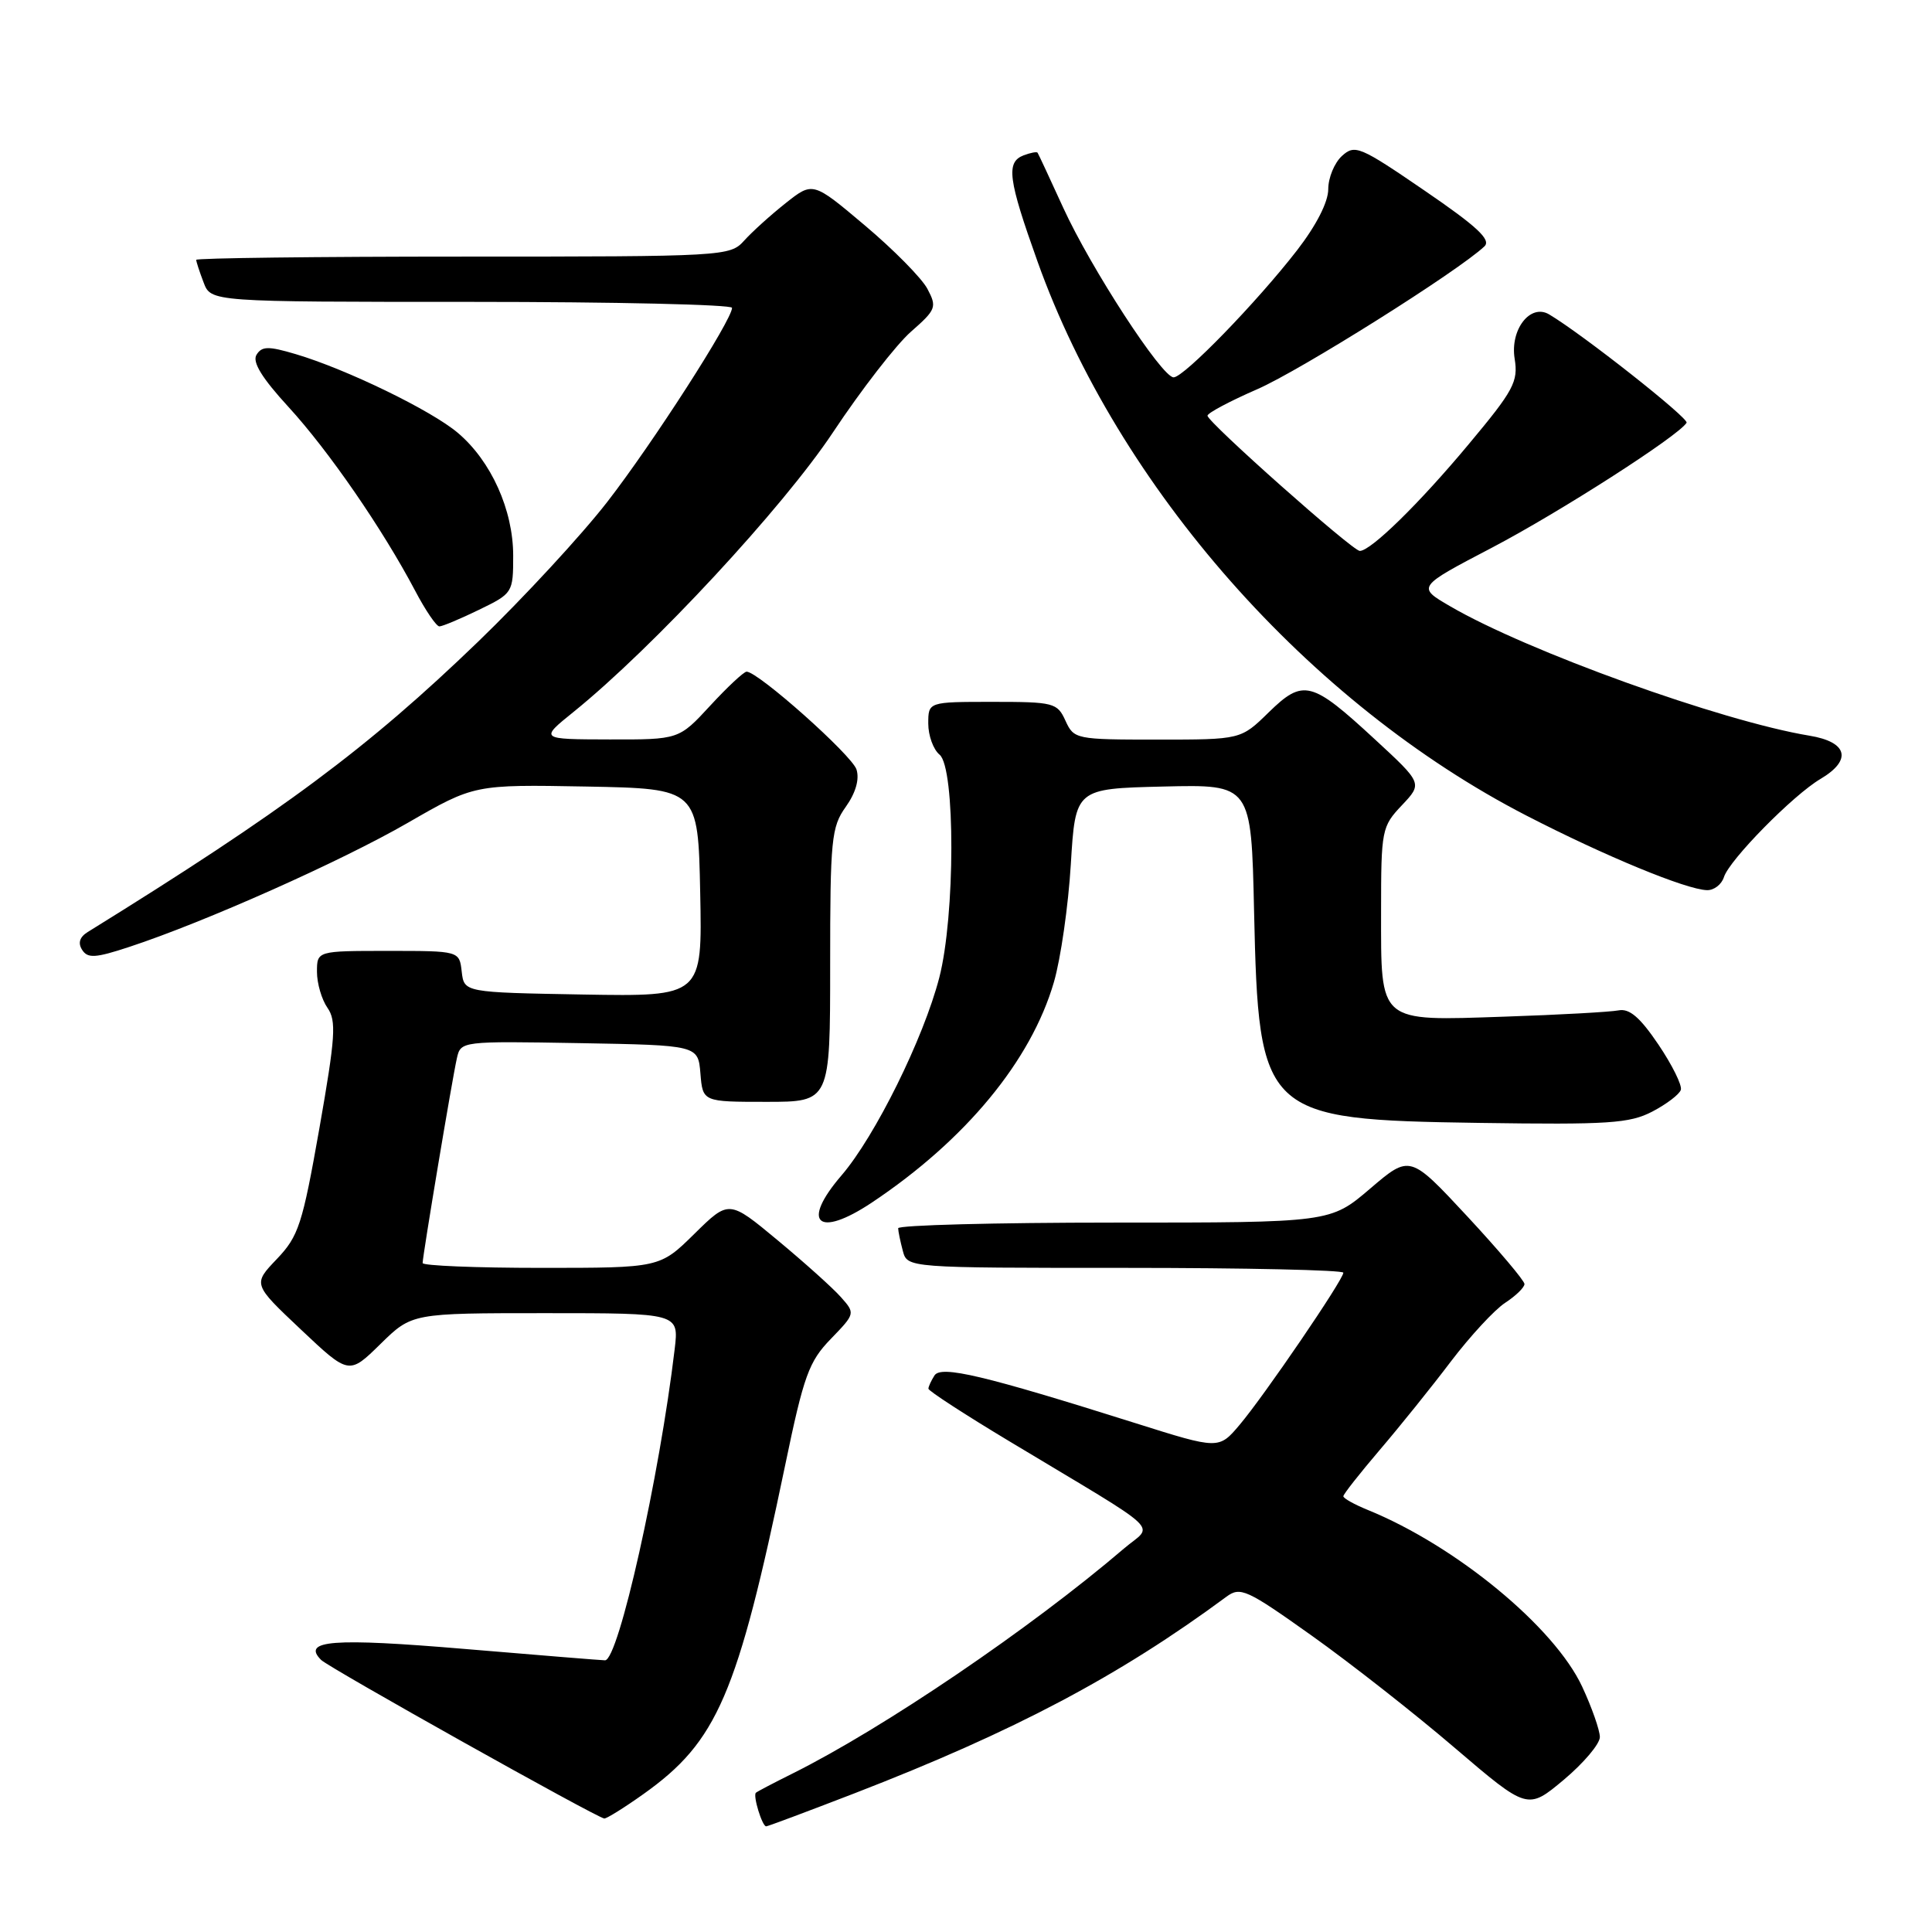 <?xml version="1.0" encoding="UTF-8" standalone="no"?>
<!DOCTYPE svg PUBLIC "-//W3C//DTD SVG 1.1//EN" "http://www.w3.org/Graphics/SVG/1.1/DTD/svg11.dtd" >
<svg xmlns="http://www.w3.org/2000/svg" xmlns:xlink="http://www.w3.org/1999/xlink" version="1.1" viewBox="0 0 256 256">
 <g >
 <path fill="currentColor"
d=" M 113.21 237.63 C 134.40 229.43 148.25 222.11 162.50 211.58 C 164.35 210.21 165.18 210.59 173.81 216.73 C 178.93 220.37 187.46 227.06 192.76 231.60 C 202.41 239.84 202.41 239.84 207.21 235.83 C 209.84 233.62 212.00 231.07 211.99 230.16 C 211.98 229.25 210.93 226.25 209.65 223.50 C 205.97 215.59 192.93 204.84 181.25 200.08 C 179.46 199.35 178.00 198.54 178.00 198.26 C 178.00 197.99 180.17 195.24 182.81 192.14 C 185.46 189.04 189.71 183.76 192.25 180.40 C 194.80 177.05 198.03 173.55 199.44 172.63 C 200.85 171.71 202.00 170.59 202.00 170.14 C 202.00 169.70 198.59 165.66 194.41 161.16 C 186.82 153.00 186.82 153.00 181.55 157.50 C 176.28 162.00 176.28 162.00 147.64 162.00 C 131.89 162.00 119.01 162.34 119.01 162.75 C 119.02 163.16 119.30 164.51 119.63 165.75 C 120.23 168.00 120.23 168.00 149.12 168.00 C 165.00 168.00 178.00 168.29 178.00 168.64 C 178.00 169.57 167.53 184.92 164.27 188.78 C 161.50 192.06 161.50 192.06 150.50 188.59 C 130.34 182.23 124.69 180.89 123.82 182.26 C 123.39 182.94 123.02 183.73 123.02 184.01 C 123.01 184.29 127.84 187.43 133.75 190.98 C 154.75 203.61 152.86 201.83 148.93 205.19 C 136.60 215.74 117.07 229.00 105.00 235.01 C 102.53 236.24 100.35 237.38 100.16 237.55 C 99.74 237.92 100.99 242.00 101.52 242.00 C 101.74 242.00 106.99 240.03 113.21 237.63 Z  M 85.25 237.73 C 95.05 230.76 97.69 224.64 104.04 194.14 C 106.51 182.25 107.18 180.41 110.09 177.41 C 113.33 174.06 113.34 174.03 111.42 171.87 C 110.37 170.68 106.59 167.29 103.04 164.34 C 96.59 158.98 96.59 158.98 92.01 163.49 C 87.43 168.00 87.43 168.00 71.72 168.00 C 63.07 168.00 56.00 167.71 56.00 167.36 C 56.00 166.42 59.93 142.89 60.54 140.22 C 61.05 137.96 61.13 137.95 76.78 138.22 C 92.50 138.50 92.50 138.50 92.81 142.25 C 93.12 146.00 93.12 146.00 101.56 146.00 C 110.00 146.00 110.00 146.00 110.00 127.90 C 110.00 111.21 110.16 109.58 112.07 106.91 C 113.39 105.05 113.90 103.26 113.49 101.96 C 112.88 100.06 100.46 89.00 98.93 89.00 C 98.56 89.00 96.39 91.03 94.11 93.50 C 89.96 98.00 89.96 98.00 80.73 97.98 C 71.50 97.96 71.50 97.96 76.00 94.33 C 86.51 85.84 103.76 67.25 110.38 57.28 C 114.11 51.66 118.76 45.66 120.71 43.95 C 124.05 41.02 124.17 40.69 122.88 38.26 C 122.12 36.84 118.40 33.07 114.60 29.87 C 107.71 24.06 107.71 24.06 104.10 26.92 C 102.12 28.49 99.64 30.73 98.60 31.89 C 96.73 33.96 96.04 34.00 61.35 34.00 C 41.91 34.00 26.00 34.20 26.00 34.43 C 26.00 34.67 26.44 36.02 26.98 37.43 C 27.95 40.00 27.95 40.00 62.48 40.00 C 81.46 40.00 97.00 40.36 97.00 40.79 C 97.00 42.39 86.49 58.74 80.47 66.50 C 77.06 70.90 69.37 79.22 63.38 85.00 C 48.72 99.14 37.56 107.44 11.62 123.50 C 10.55 124.16 10.30 124.96 10.89 125.87 C 11.62 127.01 12.65 126.95 17.13 125.47 C 27.11 122.19 45.20 114.13 54.05 109.02 C 62.85 103.95 62.85 103.95 77.68 104.22 C 92.50 104.50 92.50 104.50 92.78 118.28 C 93.06 132.05 93.06 132.05 77.28 131.78 C 61.50 131.50 61.50 131.50 61.18 128.75 C 60.87 126.00 60.87 126.00 51.43 126.00 C 42.00 126.00 42.00 126.00 42.00 128.78 C 42.00 130.31 42.63 132.45 43.39 133.54 C 44.59 135.26 44.45 137.39 42.32 149.51 C 40.07 162.25 39.57 163.80 36.68 166.83 C 33.50 170.16 33.50 170.16 39.87 176.17 C 46.24 182.18 46.24 182.18 50.41 178.09 C 54.58 174.00 54.58 174.00 72.27 174.00 C 89.96 174.00 89.96 174.00 89.40 178.75 C 87.38 195.74 81.95 220.00 80.17 220.00 C 79.76 220.00 71.37 219.32 61.52 218.49 C 44.09 217.02 39.94 217.34 42.55 219.95 C 43.59 220.99 79.14 240.90 80.07 240.96 C 80.39 240.98 82.72 239.53 85.25 237.73 Z  M 115.52 159.35 C 127.93 151.07 136.62 140.56 139.65 130.13 C 140.55 127.04 141.56 120.01 141.89 114.51 C 142.50 104.50 142.50 104.50 154.15 104.22 C 165.80 103.94 165.80 103.94 166.17 120.72 C 166.78 147.86 167.32 148.36 196.00 148.79 C 213.14 149.04 215.92 148.86 218.94 147.29 C 220.83 146.30 222.53 145.01 222.72 144.41 C 222.91 143.81 221.57 141.11 219.75 138.41 C 217.31 134.80 215.91 133.60 214.47 133.88 C 213.39 134.09 206.60 134.47 199.40 134.71 C 182.51 135.28 183.00 135.69 183.00 120.73 C 183.00 109.97 183.09 109.52 185.75 106.71 C 188.50 103.80 188.50 103.80 182.15 97.94 C 173.77 90.20 172.69 89.92 168.10 94.40 C 164.42 98.00 164.42 98.00 153.37 98.00 C 142.55 98.00 142.30 97.95 141.18 95.50 C 140.10 93.12 139.64 93.00 131.52 93.00 C 123.00 93.00 123.00 93.00 123.00 95.88 C 123.00 97.46 123.67 99.32 124.50 100.00 C 126.60 101.74 126.57 121.39 124.46 129.54 C 122.37 137.61 115.96 150.56 111.51 155.74 C 106.07 162.06 108.35 164.12 115.52 159.35 Z  M 228.43 116.22 C 229.15 113.94 237.61 105.34 241.23 103.21 C 245.45 100.71 244.83 98.31 239.75 97.48 C 228.11 95.56 202.29 86.26 192.13 80.32 C 187.75 77.77 187.75 77.77 197.73 72.55 C 206.69 67.85 222.40 57.77 223.48 56.02 C 223.84 55.45 209.67 44.27 205.27 41.66 C 202.78 40.18 200.07 43.66 200.70 47.54 C 201.19 50.57 200.58 51.72 194.62 58.85 C 188.09 66.69 181.64 73.00 180.18 73.00 C 179.22 73.00 160.00 55.93 160.00 55.08 C 160.00 54.73 162.97 53.15 166.60 51.57 C 172.31 49.08 193.24 35.92 196.70 32.64 C 197.61 31.77 195.72 30.01 188.77 25.26 C 180.18 19.38 179.53 19.11 177.82 20.66 C 176.82 21.57 176.00 23.55 176.00 25.07 C 176.00 26.77 174.42 29.86 171.87 33.16 C 166.54 40.04 156.87 50.00 155.51 50.00 C 153.95 50.00 144.54 35.53 140.87 27.50 C 139.11 23.65 137.59 20.38 137.48 20.23 C 137.37 20.08 136.55 20.24 135.64 20.58 C 133.28 21.49 133.57 23.72 137.48 34.66 C 148.18 64.60 173.43 93.21 202.26 108.07 C 212.66 113.43 223.42 117.87 226.18 117.95 C 227.11 117.98 228.12 117.20 228.43 116.22 Z  M 63.47 80.80 C 67.94 78.63 68.00 78.54 68.00 73.62 C 68.00 67.58 65.08 61.09 60.67 57.36 C 57.16 54.38 45.89 48.91 39.17 46.92 C 35.56 45.85 34.70 45.86 33.99 47.01 C 33.40 47.96 34.69 50.07 38.24 53.94 C 43.54 59.72 50.69 70.09 55.00 78.26 C 56.37 80.87 57.82 83.00 58.22 83.00 C 58.62 83.00 60.98 82.01 63.47 80.80 Z "/>
</g>
</svg>